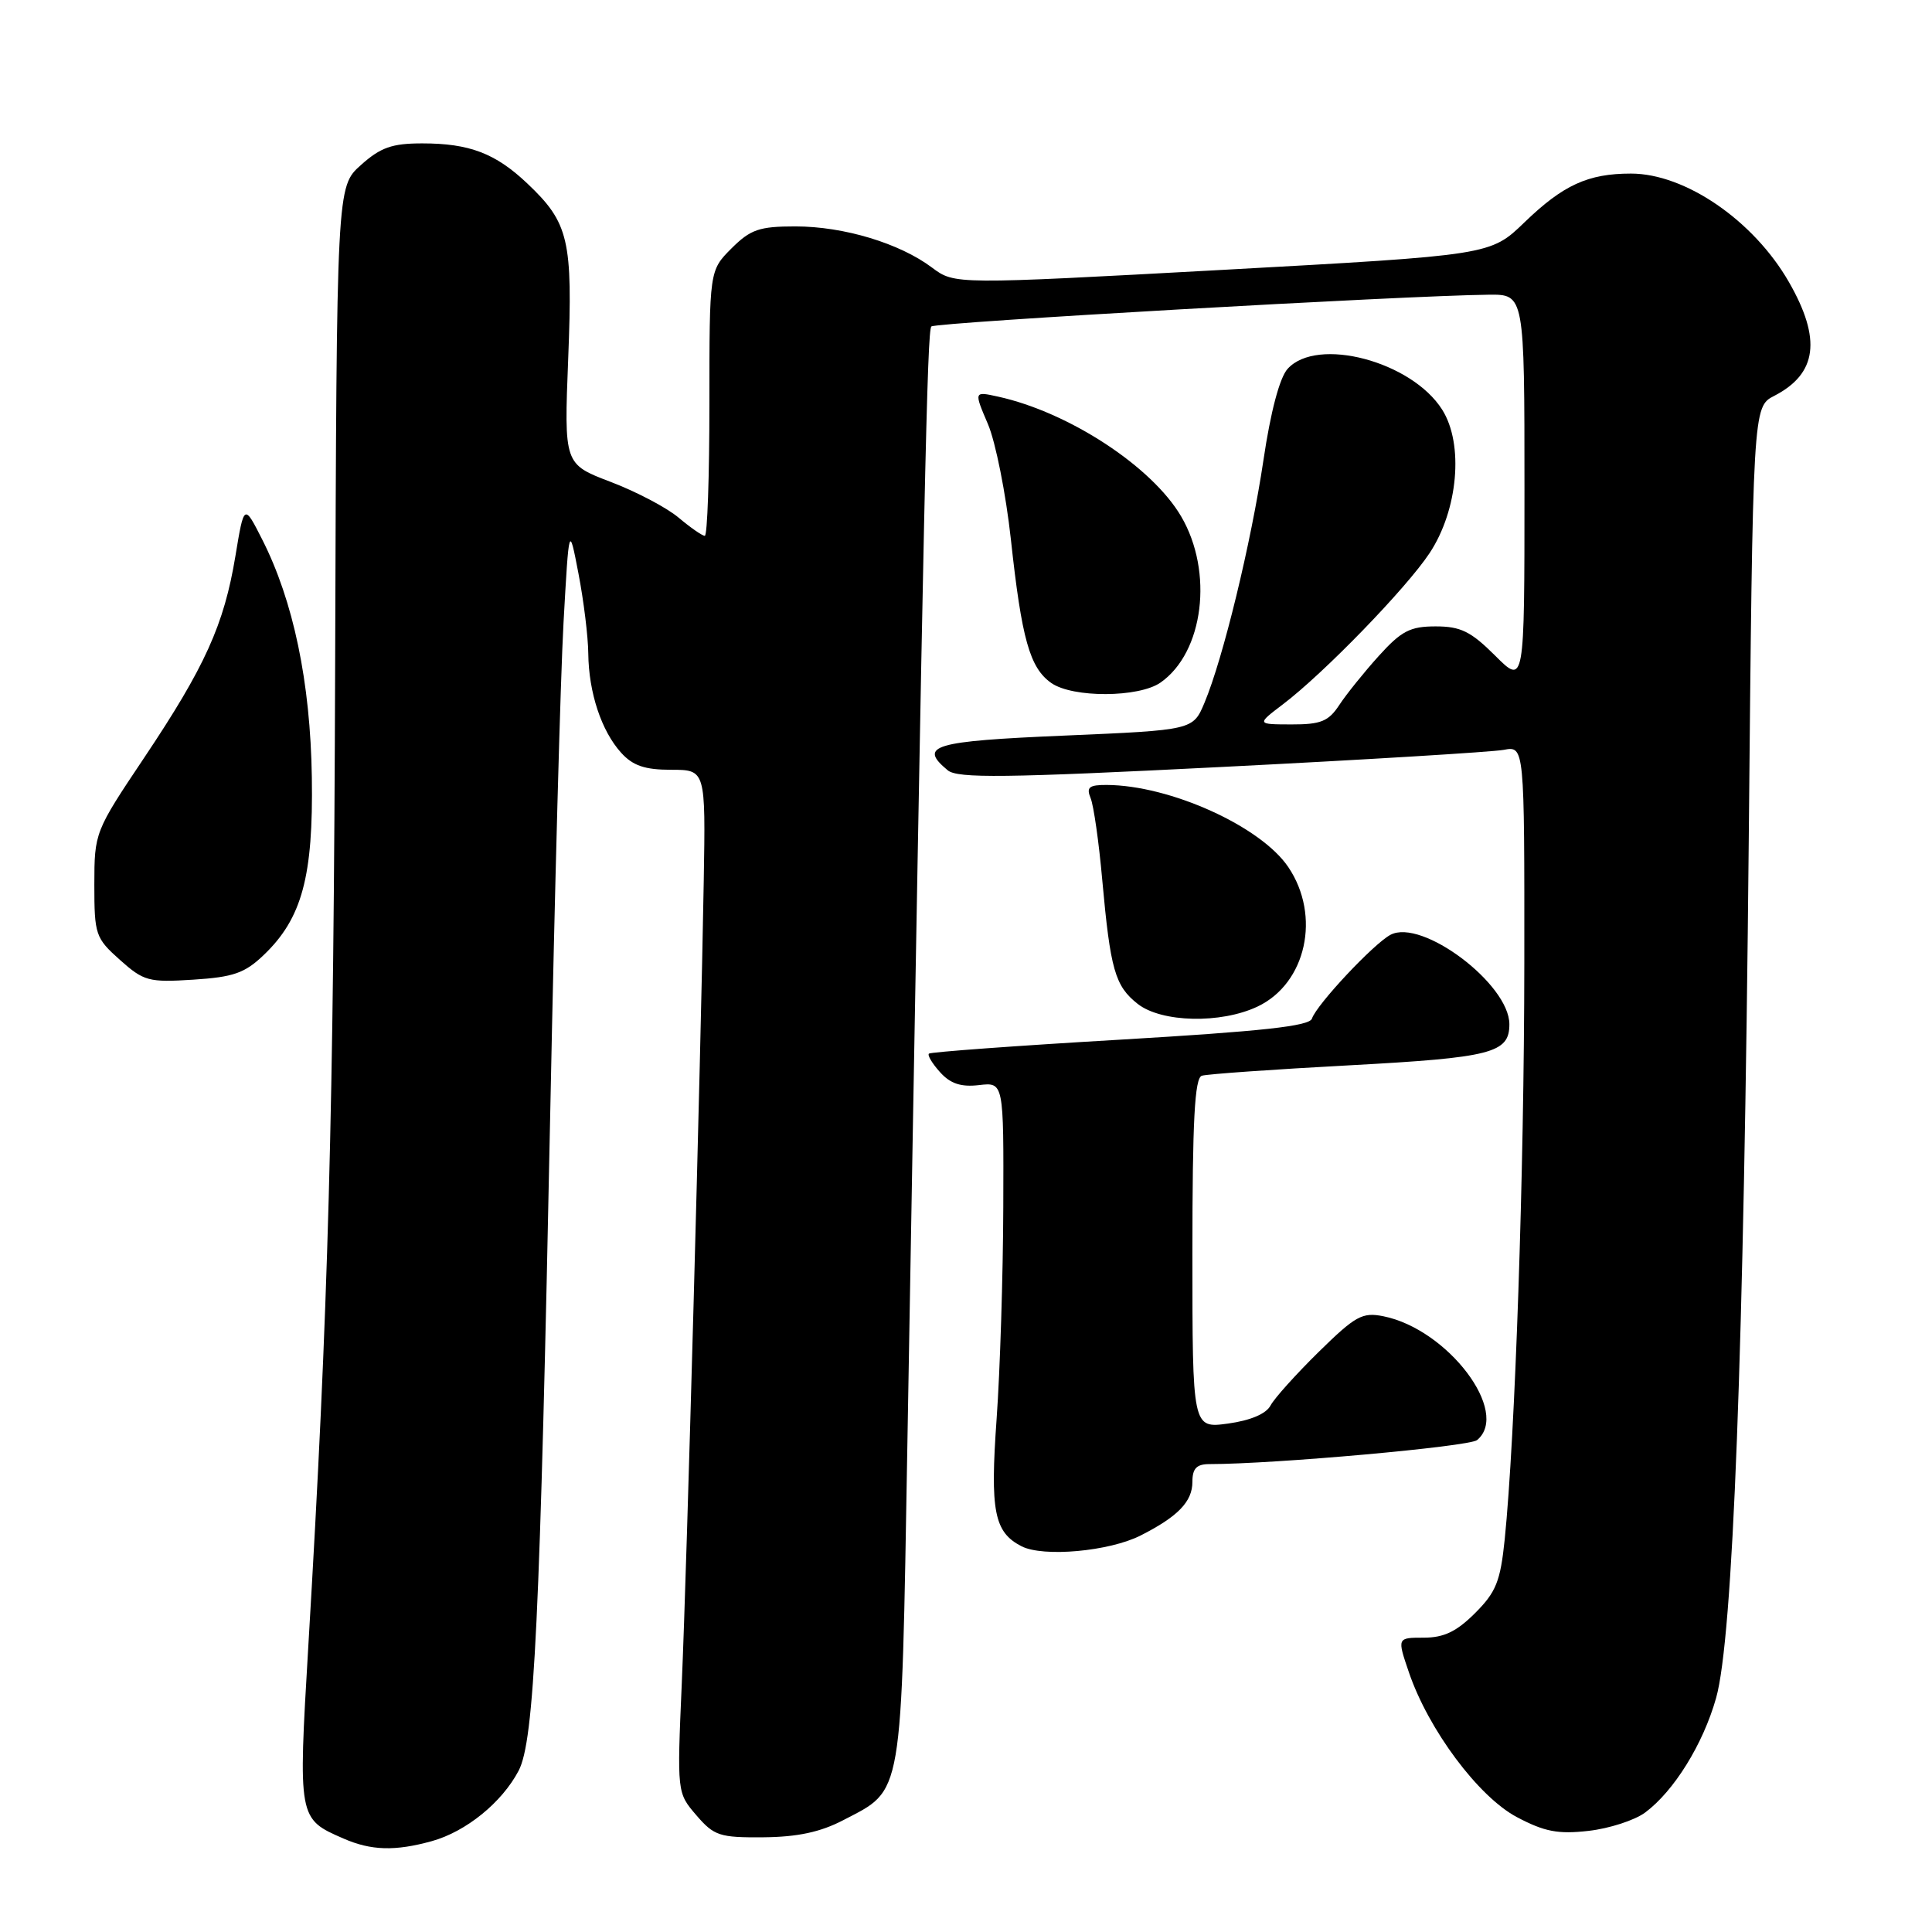 <?xml version="1.0" encoding="UTF-8" standalone="no"?>
<!DOCTYPE svg PUBLIC "-//W3C//DTD SVG 1.1//EN" "http://www.w3.org/Graphics/SVG/1.1/DTD/svg11.dtd" >
<svg xmlns="http://www.w3.org/2000/svg" xmlns:xlink="http://www.w3.org/1999/xlink" version="1.1" viewBox="0 0 256 256">
 <g >
 <path fill="currentColor"
d=" M 57.22 243.96 C 61.75 242.70 66.51 238.84 68.72 234.63 C 70.80 230.66 71.56 214.81 72.93 146.50 C 73.49 118.45 74.27 89.65 74.67 82.50 C 75.40 69.50 75.40 69.50 76.65 76.00 C 77.34 79.58 77.93 84.35 77.95 86.60 C 78.01 91.78 79.69 96.86 82.31 99.75 C 83.86 101.46 85.45 102.00 88.92 102.00 C 93.50 102.00 93.50 102.00 93.25 116.75 C 92.84 140.87 91.02 207.39 90.34 223.03 C 89.71 237.55 89.71 237.55 92.27 240.53 C 94.62 243.26 95.35 243.50 101.17 243.45 C 105.67 243.41 108.72 242.76 111.74 241.18 C 119.72 237.02 119.41 238.81 120.23 191.54 C 122.44 63.49 122.86 43.81 123.41 43.26 C 123.96 42.71 186.04 39.17 197.25 39.05 C 202.00 39.00 202.00 39.00 202.00 64.88 C 202.00 90.76 202.00 90.76 198.12 86.88 C 194.90 83.67 193.55 83.00 190.23 83.00 C 186.85 83.00 185.69 83.60 182.69 86.92 C 180.75 89.07 178.39 92.00 177.46 93.42 C 176.04 95.58 175.02 96.00 171.13 95.99 C 166.50 95.98 166.50 95.98 170.00 93.32 C 175.41 89.22 186.35 77.94 189.42 73.30 C 193.21 67.58 193.98 58.85 191.10 54.29 C 187.06 47.88 174.52 44.56 170.62 48.87 C 169.56 50.03 168.36 54.56 167.41 60.99 C 165.76 72.03 162.06 87.26 159.60 93.12 C 158.08 96.74 158.08 96.74 141.04 97.47 C 123.60 98.21 121.64 98.80 125.58 102.07 C 126.89 103.15 133.17 103.08 161.83 101.63 C 180.90 100.67 197.74 99.64 199.25 99.36 C 202.00 98.84 202.00 98.84 201.98 127.67 C 201.96 155.35 200.77 190.33 199.38 203.99 C 198.81 209.53 198.24 210.96 195.46 213.74 C 193.01 216.19 191.32 217.00 188.66 217.00 C 185.12 217.00 185.12 217.00 186.69 221.60 C 189.28 229.20 195.91 238.09 201.00 240.78 C 204.65 242.71 206.45 243.06 210.49 242.60 C 213.23 242.29 216.60 241.20 217.99 240.17 C 221.80 237.34 225.66 231.13 227.39 225.00 C 229.63 217.11 231.07 179.21 231.72 111.21 C 232.26 53.91 232.26 53.91 235.10 52.45 C 240.79 49.51 241.38 44.93 237.04 37.37 C 232.37 29.23 223.30 23.00 216.11 23.00 C 210.42 23.00 207.13 24.51 202.00 29.46 C 197.50 33.81 197.50 33.81 162.00 35.76 C 126.50 37.70 126.50 37.70 123.50 35.46 C 119.20 32.23 111.80 30.00 105.39 30.00 C 100.60 30.00 99.45 30.40 96.92 32.92 C 94.00 35.85 94.00 35.85 94.00 53.42 C 94.00 63.09 93.73 71.00 93.39 71.00 C 93.06 71.00 91.50 69.92 89.93 68.60 C 88.36 67.27 84.30 65.14 80.91 63.85 C 74.74 61.50 74.74 61.50 75.29 47.50 C 75.91 31.78 75.38 29.53 69.87 24.31 C 65.65 20.31 62.20 19.00 55.95 19.00 C 51.95 19.00 50.43 19.53 47.82 21.87 C 44.61 24.73 44.61 24.73 44.41 87.62 C 44.21 148.03 43.52 173.31 40.85 218.17 C 39.50 240.98 39.50 241.00 45.50 243.61 C 49.17 245.22 52.35 245.31 57.22 243.96 Z  M 151.14 203.46 C 156.09 200.95 158.00 198.97 158.00 196.35 C 158.00 194.57 158.56 194.00 160.27 194.00 C 168.86 194.00 194.68 191.68 195.72 190.82 C 200.17 187.13 191.83 176.12 183.30 174.41 C 180.51 173.85 179.60 174.36 174.73 179.14 C 171.73 182.09 168.86 185.28 168.35 186.24 C 167.77 187.34 165.69 188.22 162.72 188.63 C 158.00 189.27 158.00 189.27 158.00 166.10 C 158.00 148.45 158.30 142.84 159.25 142.54 C 159.94 142.32 168.73 141.70 178.80 141.16 C 197.67 140.14 200.00 139.54 200.00 135.72 C 200.00 130.39 188.39 121.65 184.24 123.87 C 181.99 125.07 174.46 133.11 173.84 134.97 C 173.51 135.97 167.23 136.65 148.45 137.76 C 134.73 138.56 123.32 139.40 123.09 139.61 C 122.86 139.82 123.53 140.93 124.57 142.08 C 125.94 143.60 127.35 144.06 129.73 143.78 C 133.00 143.40 133.00 143.40 132.94 159.95 C 132.91 169.05 132.51 181.66 132.06 187.96 C 131.18 200.24 131.72 203.02 135.36 204.89 C 138.23 206.36 146.98 205.57 151.14 203.46 Z  M 166.64 133.37 C 173.09 130.31 175.06 121.35 170.71 114.90 C 167.07 109.49 155.03 104.05 146.64 104.01 C 144.31 104.00 143.92 104.32 144.51 105.75 C 144.91 106.71 145.61 111.58 146.05 116.56 C 147.13 128.49 147.74 130.65 150.75 133.02 C 153.91 135.50 161.77 135.68 166.64 133.37 Z  M 34.96 126.53 C 40.02 121.69 41.52 116.12 41.32 103.00 C 41.13 90.40 38.88 79.62 34.73 71.46 C 32.34 66.75 32.34 66.75 31.19 73.70 C 29.69 82.78 27.16 88.36 19.12 100.38 C 12.55 110.19 12.51 110.31 12.50 117.21 C 12.50 123.85 12.65 124.30 15.89 127.19 C 19.05 130.01 19.70 130.19 25.62 129.81 C 30.94 129.47 32.45 128.94 34.96 126.53 Z  M 153.78 90.44 C 159.50 86.44 160.82 75.78 156.51 68.43 C 152.64 61.82 141.62 54.61 132.23 52.55 C 129.05 51.85 129.05 51.85 130.90 56.18 C 131.92 58.55 133.29 65.45 133.95 71.50 C 135.38 84.68 136.45 88.50 139.30 90.50 C 142.14 92.49 150.91 92.45 153.78 90.44 Z "/>
</g>
</svg>